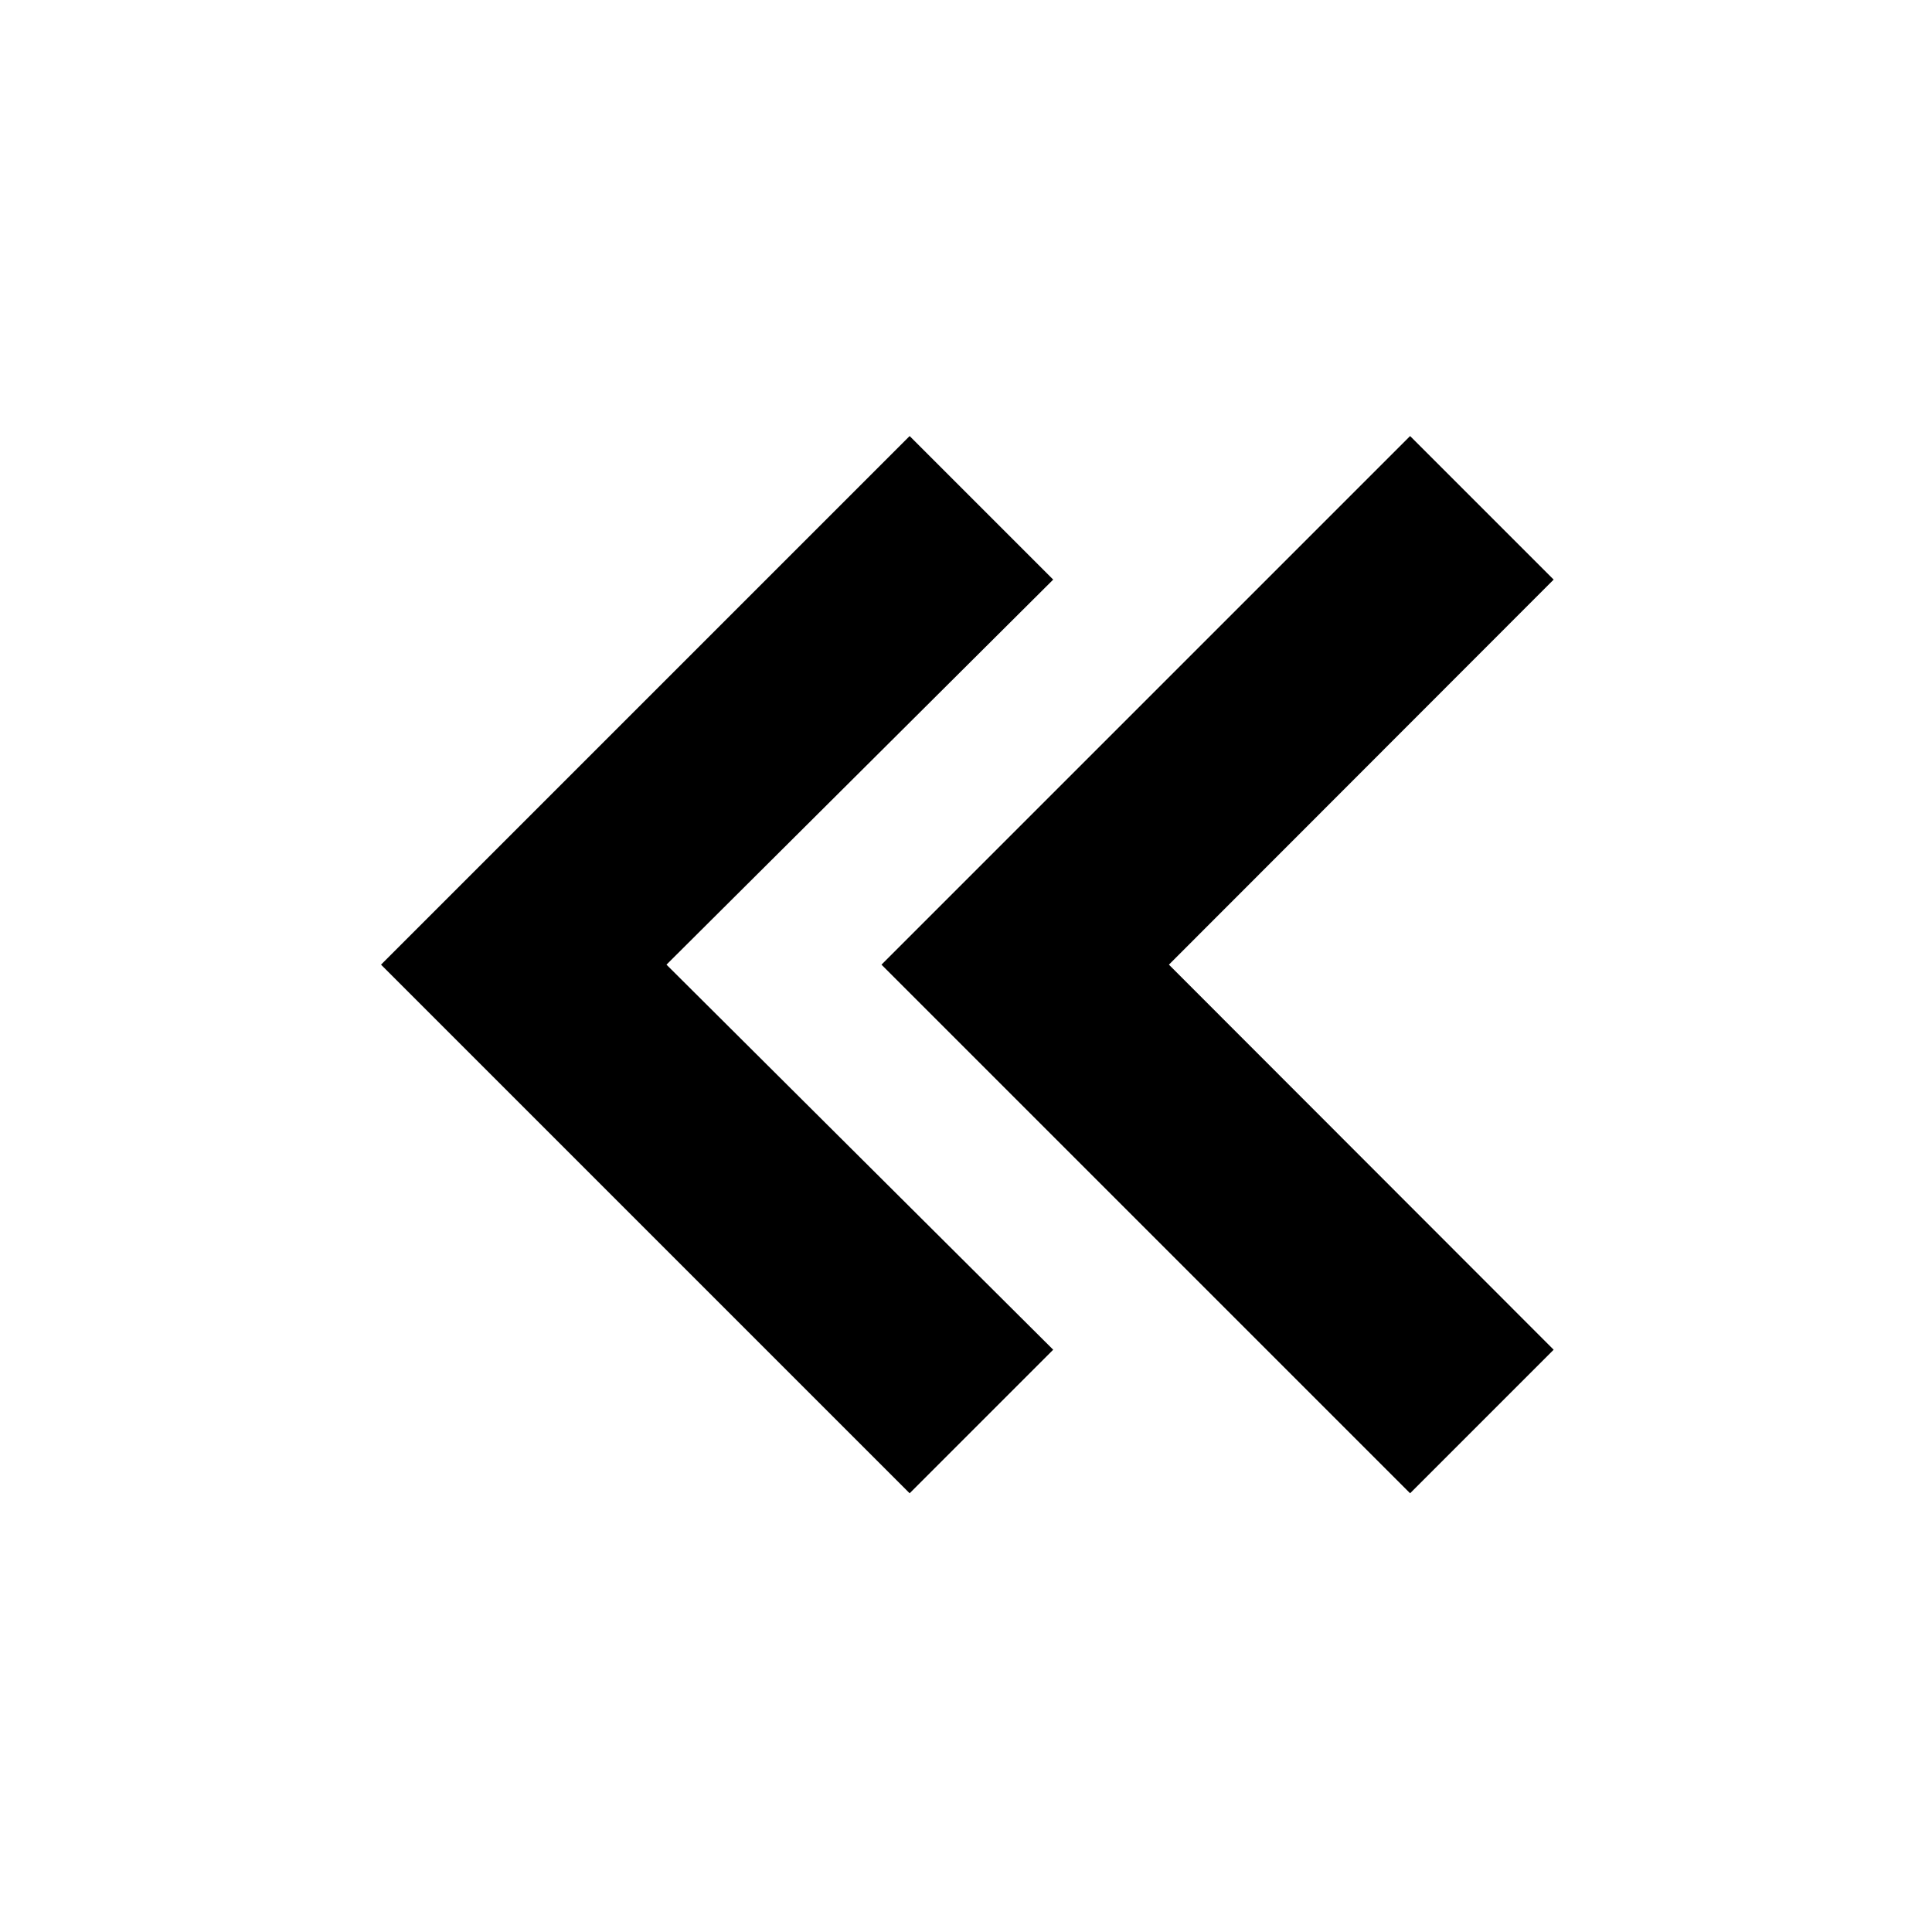 <svg xmlns="http://www.w3.org/2000/svg" height="40" viewBox="0 -960 960 960" width="40"><path d="M452-218 189.33-480.67 452-743.33 523.33-672 331.17-480.67l192.16 191.34L452-218Zm248.67 0L438-480.67l262.67-262.66L772-672 580.83-480.67 772-289.33 700.67-218Z"/></svg>